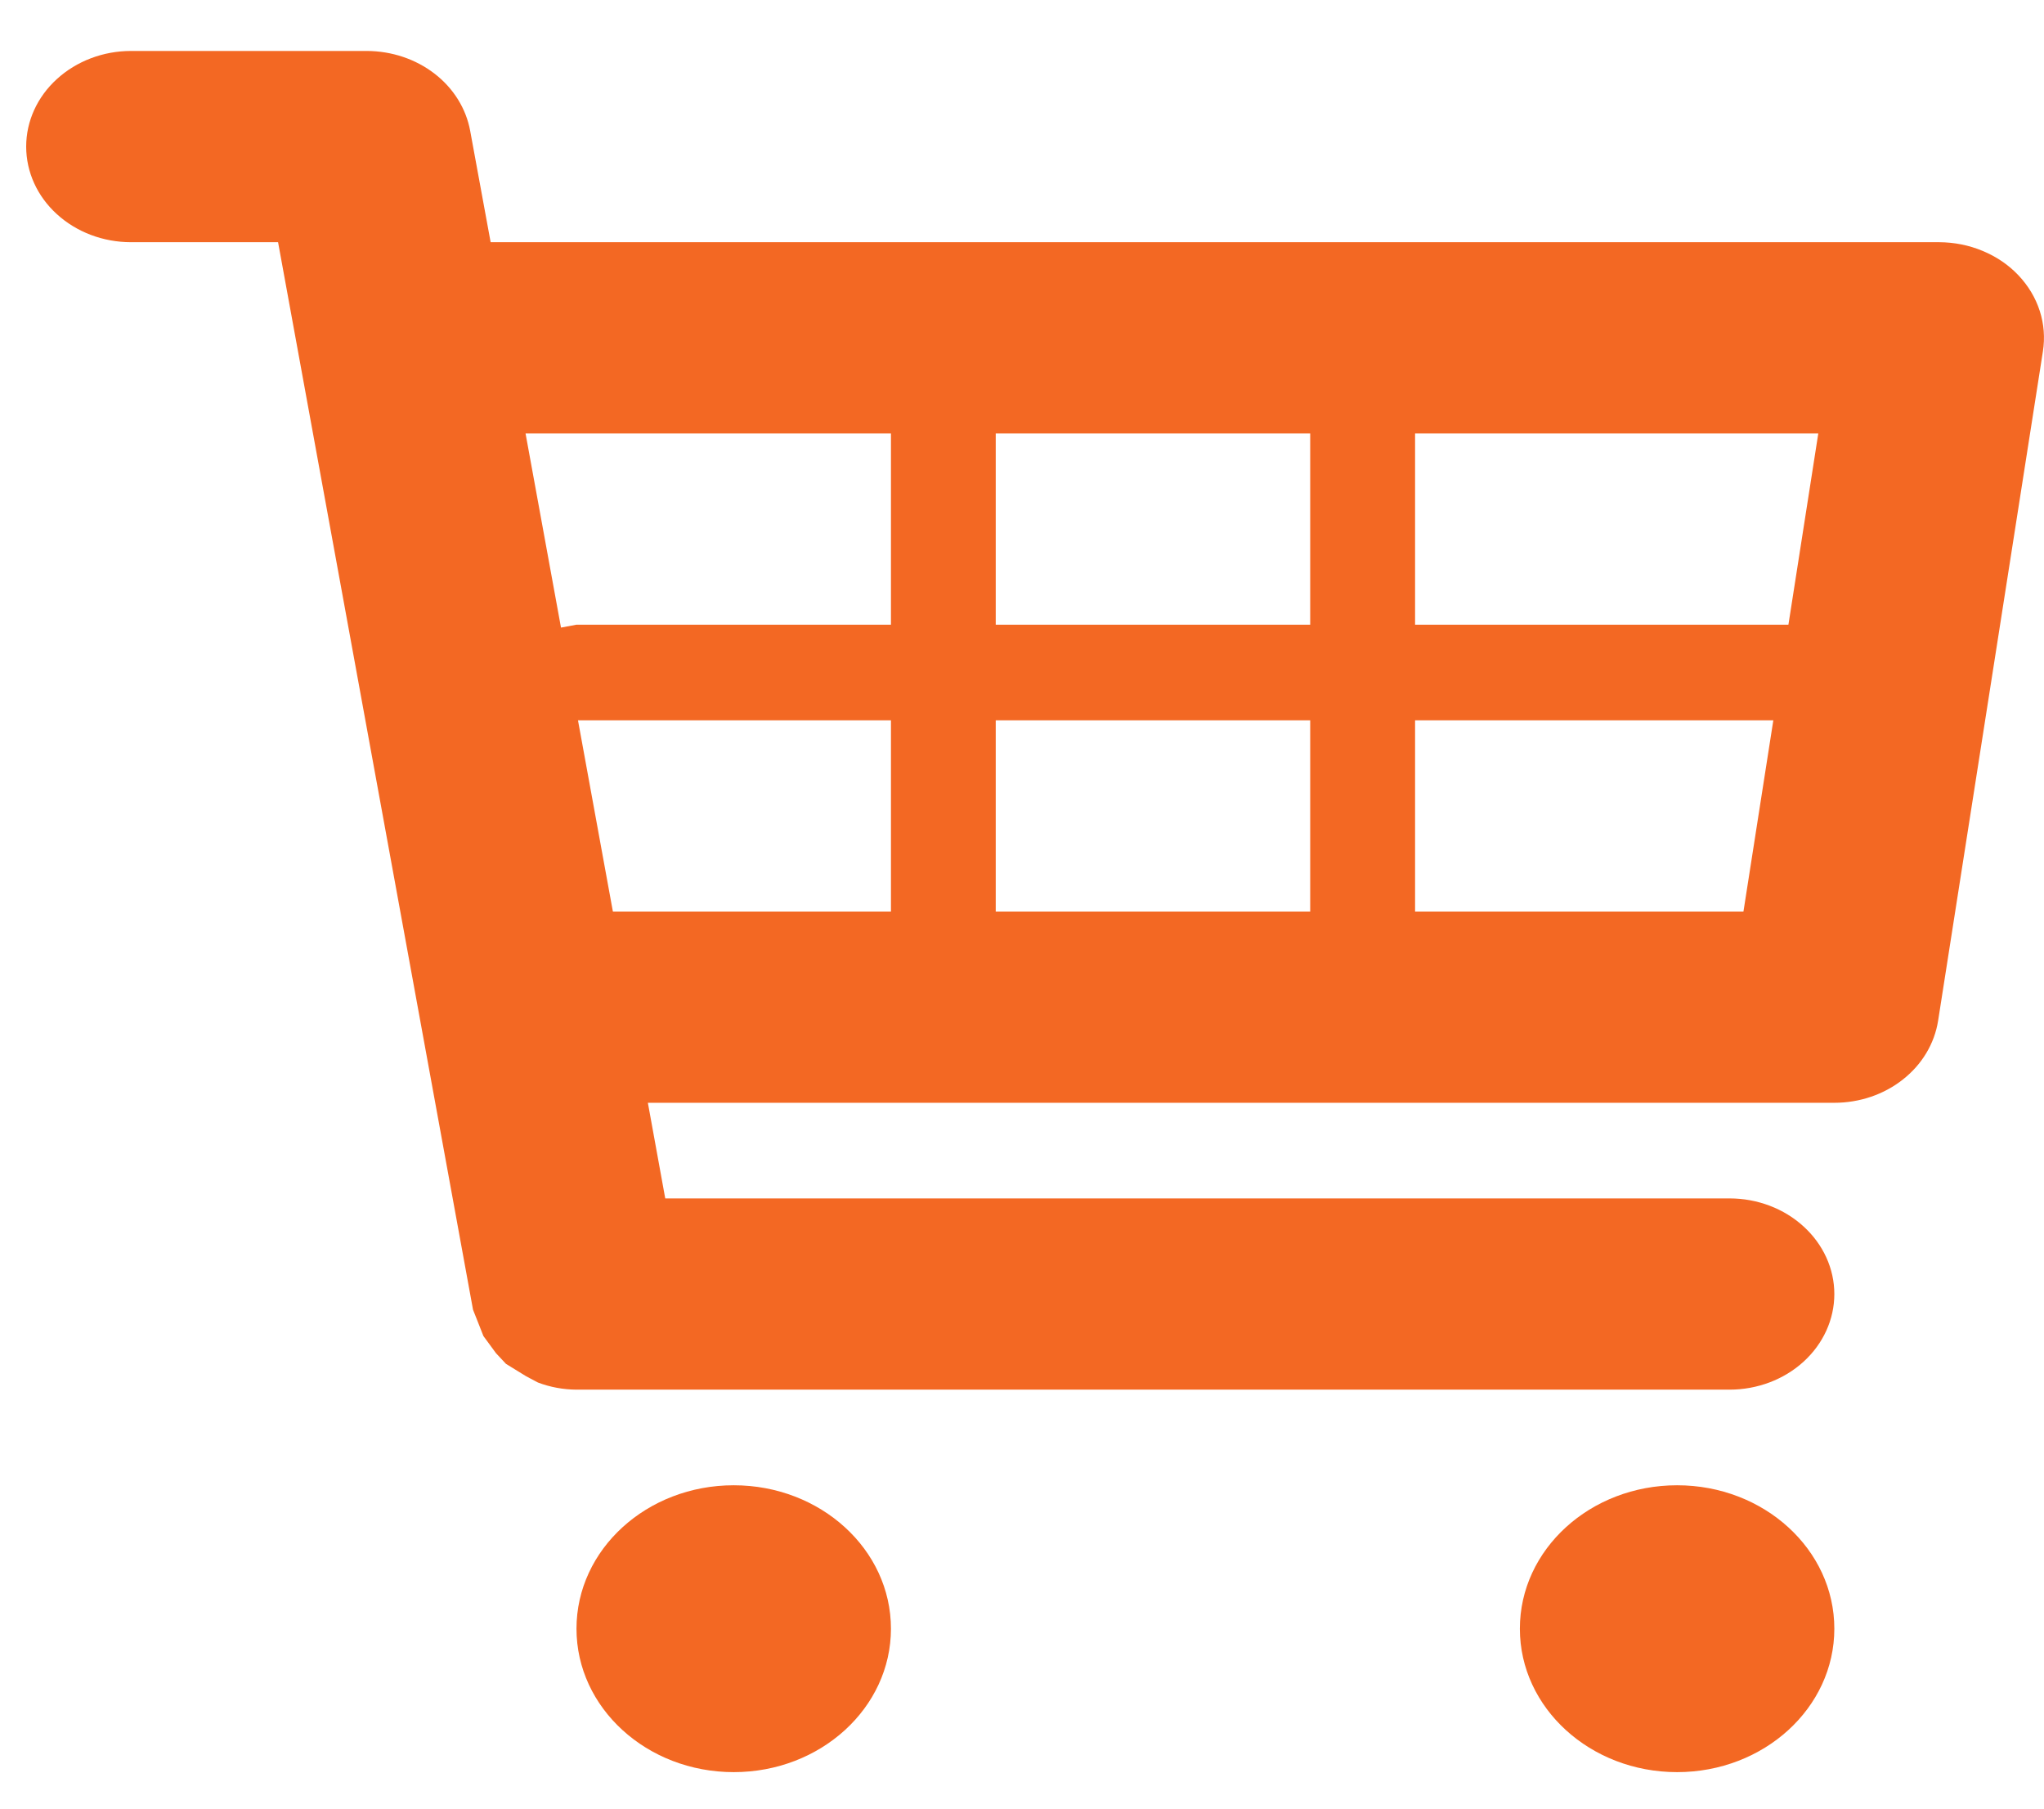 <svg width="26" height="23" viewBox="0 0 26 23" fill="none" xmlns="http://www.w3.org/2000/svg">
<path d="M25.674 3.5C25.549 3.368 25.394 3.263 25.22 3.191C25.046 3.118 24.858 3.081 24.666 3.08H6.241L5.981 1.665C5.929 1.381 5.769 1.123 5.528 0.937C5.287 0.751 4.982 0.649 4.666 0.648H1.666C1.313 0.648 0.974 0.777 0.724 1.005C0.473 1.233 0.333 1.542 0.333 1.864C0.333 2.187 0.473 2.496 0.724 2.724C0.974 2.952 1.313 3.08 1.666 3.08H3.537L6.017 16.656L6.077 16.807L6.149 16.99L6.309 17.208L6.436 17.344L6.693 17.502L6.842 17.581C6.997 17.64 7.164 17.671 7.332 17.672H22C22.353 17.672 22.692 17.544 22.942 17.316C23.192 17.088 23.333 16.779 23.333 16.456C23.333 16.134 23.192 15.825 22.942 15.597C22.692 15.368 22.353 15.24 22 15.24H8.462L8.241 14.024H23.333C23.654 14.024 23.964 13.919 24.206 13.727C24.449 13.536 24.607 13.271 24.653 12.981L25.986 4.469C26.013 4.297 26 4.121 25.946 3.954C25.892 3.786 25.799 3.632 25.674 3.5ZM23.129 5.512L22.749 7.944H18V5.512H23.129ZM16.666 5.512V7.944H12.666V5.512H16.666ZM16.666 9.16V11.592H12.666V9.16H16.666ZM11.333 5.512V7.944H7.333L7.136 7.981L6.685 5.512H11.333ZM7.352 9.16H11.333V11.592H7.796L7.352 9.16ZM18 11.592V9.16H22.557L22.177 11.592H18Z" fill="#F36823"/>
<path d="M21.333 22.536C22.438 22.536 23.333 21.719 23.333 20.712C23.333 19.704 22.438 18.888 21.333 18.888C20.228 18.888 19.333 19.704 19.333 20.712C19.333 21.719 20.228 22.536 21.333 22.536Z" fill="#F36823"/>
<path d="M9.333 22.536C10.438 22.536 11.333 21.719 11.333 20.712C11.333 19.704 10.438 18.888 9.333 18.888C8.228 18.888 7.333 19.704 7.333 20.712C7.333 21.719 8.228 22.536 9.333 22.536Z" fill="#F36823"/>
</svg>
